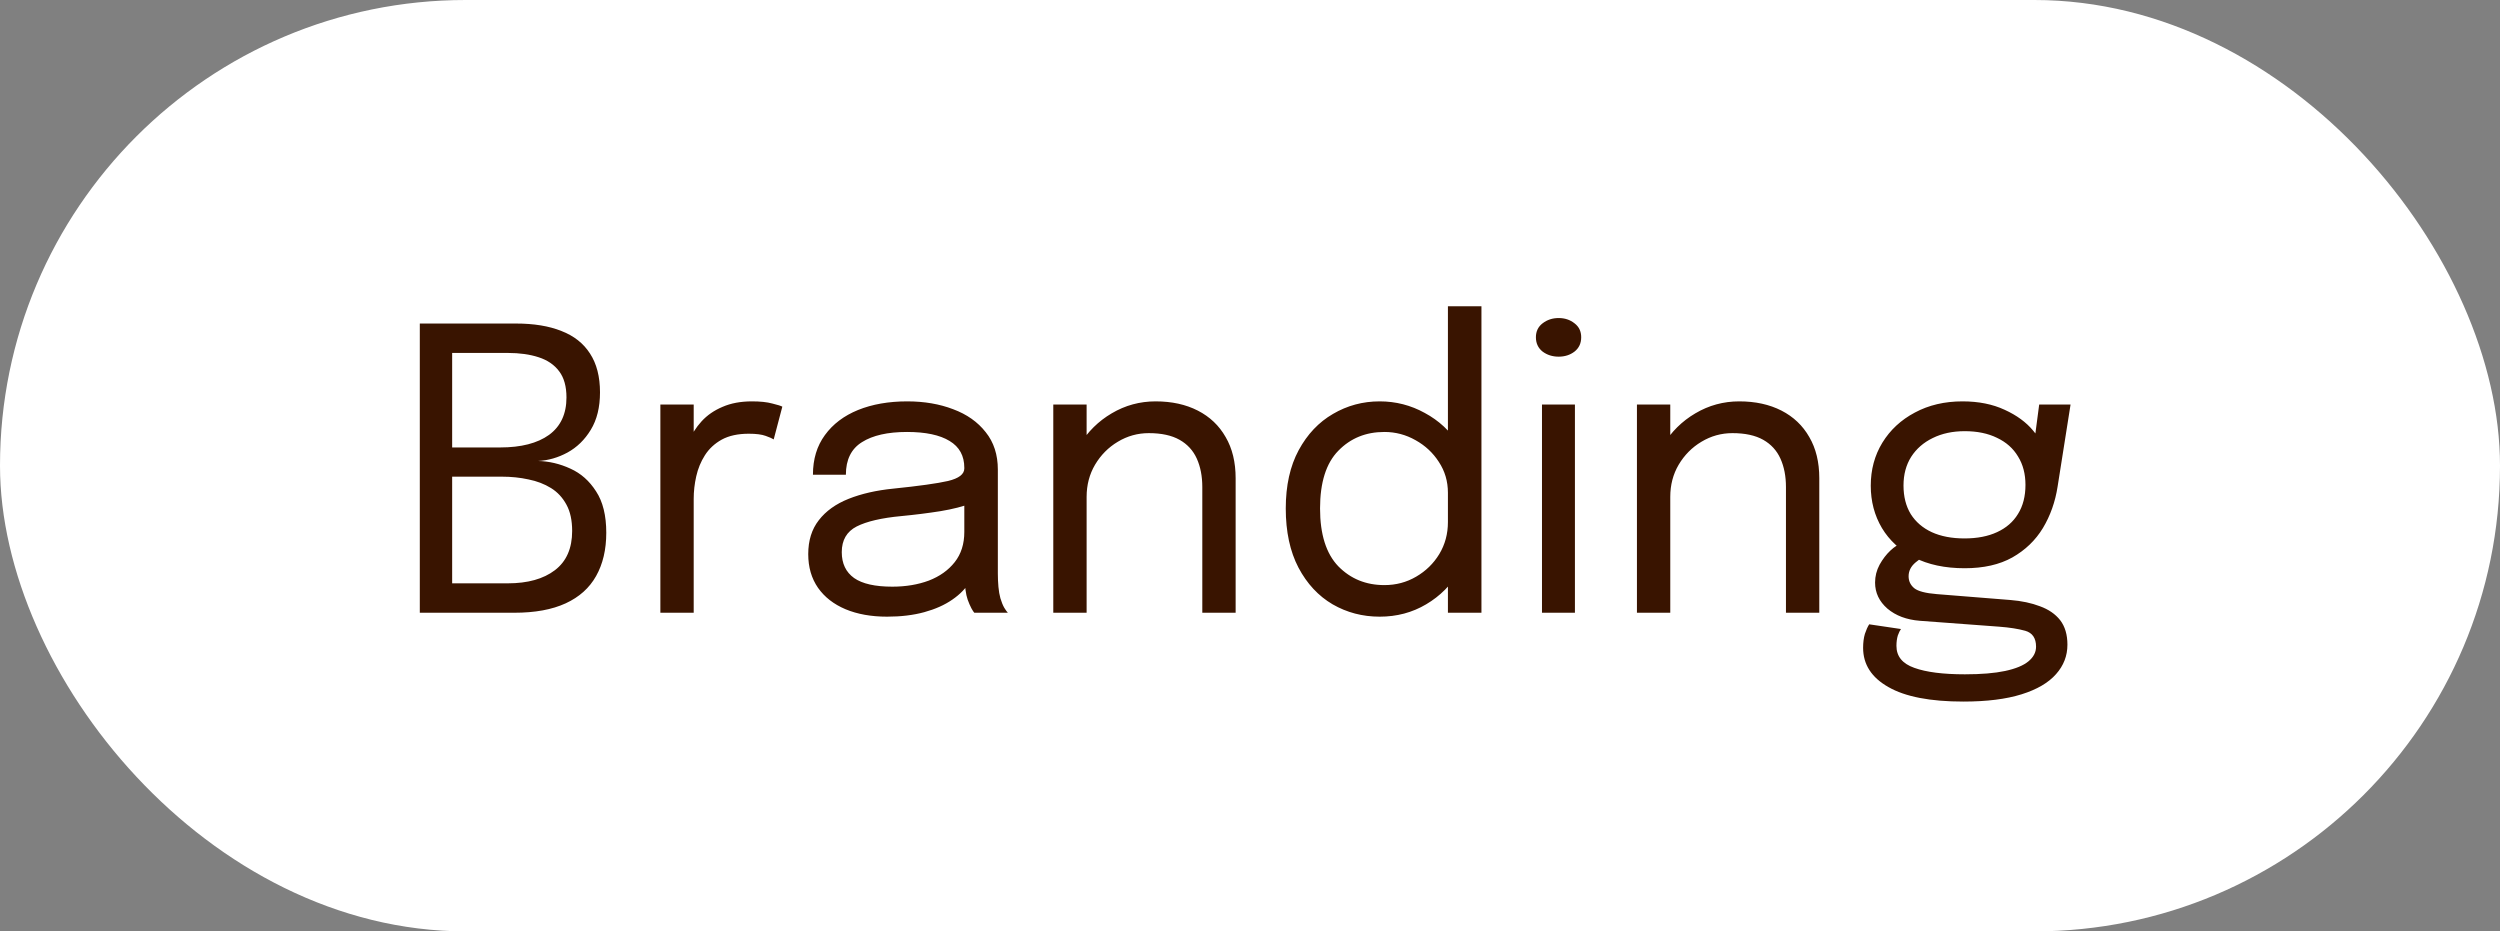 <svg width="102" height="38" viewBox="0 0 102 38" fill="none" xmlns="http://www.w3.org/2000/svg">
<rect x="0" y="0" width="102" height="38" fill="#808080" stroke="none"/>
<g clip-path="url(#clip0_0_309)">
<rect width="102" height="38" rx="19" fill="white"/>
<path d="M21.048 13.2C21.779 13.2 22.397 13.301 22.904 13.504C23.416 13.701 23.805 14.008 24.072 14.424C24.344 14.84 24.48 15.368 24.48 16.008C24.48 16.616 24.355 17.125 24.104 17.536C23.859 17.941 23.541 18.251 23.152 18.464C22.768 18.672 22.368 18.787 21.952 18.808C22.405 18.819 22.845 18.923 23.272 19.12C23.699 19.312 24.048 19.621 24.32 20.048C24.597 20.469 24.736 21.032 24.736 21.736C24.736 22.424 24.597 23.013 24.32 23.504C24.048 23.989 23.635 24.36 23.08 24.616C22.525 24.872 21.827 25 20.984 25H17.128V13.2H21.048ZM18.448 18.72L17.984 18.256H20.408C21.261 18.256 21.925 18.085 22.4 17.744C22.875 17.397 23.112 16.888 23.112 16.216C23.112 15.768 23.013 15.413 22.816 15.152C22.619 14.885 22.339 14.693 21.976 14.576C21.619 14.459 21.2 14.4 20.72 14.4H17.832L18.448 13.624V18.72ZM20.72 23.8C21.531 23.8 22.171 23.621 22.64 23.264C23.109 22.907 23.344 22.373 23.344 21.664C23.344 21.232 23.267 20.875 23.112 20.592C22.957 20.304 22.747 20.077 22.48 19.912C22.213 19.747 21.907 19.629 21.56 19.56C21.219 19.485 20.859 19.448 20.48 19.448H17.984L18.448 18.984V24.576L17.832 23.8H20.72ZM26.943 25V16.504H28.303V19.112L27.855 18.952C27.887 18.637 27.967 18.328 28.095 18.024C28.223 17.715 28.399 17.437 28.623 17.192C28.852 16.941 29.137 16.744 29.479 16.6C29.82 16.451 30.22 16.376 30.679 16.376C31.02 16.376 31.297 16.405 31.511 16.464C31.729 16.517 31.865 16.56 31.919 16.592L31.567 17.928C31.513 17.891 31.404 17.843 31.239 17.784C31.079 17.725 30.849 17.696 30.551 17.696C30.108 17.696 29.74 17.776 29.447 17.936C29.159 18.096 28.929 18.309 28.759 18.576C28.593 18.837 28.476 19.123 28.407 19.432C28.337 19.741 28.303 20.048 28.303 20.352V25H26.943ZM36.192 25.16C35.547 25.16 34.981 25.059 34.496 24.856C34.016 24.653 33.643 24.363 33.376 23.984C33.109 23.6 32.976 23.141 32.976 22.608C32.976 22.053 33.12 21.592 33.408 21.224C33.696 20.851 34.101 20.56 34.624 20.352C35.147 20.144 35.755 20.005 36.448 19.936C37.493 19.829 38.237 19.725 38.68 19.624C39.123 19.517 39.344 19.347 39.344 19.112C39.344 19.107 39.344 19.104 39.344 19.104C39.344 19.099 39.344 19.093 39.344 19.088C39.344 18.597 39.144 18.232 38.744 17.992C38.344 17.747 37.765 17.624 37.008 17.624C36.219 17.624 35.605 17.763 35.168 18.04C34.731 18.312 34.512 18.755 34.512 19.368H33.168C33.168 18.733 33.331 18.195 33.656 17.752C33.981 17.304 34.432 16.963 35.008 16.728C35.589 16.493 36.259 16.376 37.016 16.376C37.709 16.376 38.333 16.483 38.888 16.696C39.448 16.904 39.891 17.216 40.216 17.632C40.547 18.043 40.712 18.552 40.712 19.16C40.712 19.272 40.712 19.384 40.712 19.496C40.712 19.603 40.712 19.712 40.712 19.824V23.4C40.712 23.587 40.72 23.768 40.736 23.944C40.752 24.12 40.779 24.275 40.816 24.408C40.864 24.568 40.917 24.699 40.976 24.8C41.035 24.896 41.083 24.963 41.12 25H39.752C39.725 24.973 39.685 24.912 39.632 24.816C39.579 24.715 39.528 24.597 39.48 24.464C39.443 24.357 39.413 24.224 39.392 24.064C39.371 23.899 39.36 23.728 39.36 23.552L39.584 23.704C39.419 23.992 39.176 24.245 38.856 24.464C38.541 24.683 38.16 24.853 37.712 24.976C37.264 25.099 36.757 25.16 36.192 25.16ZM36.408 23.936C36.957 23.936 37.453 23.853 37.896 23.688C38.339 23.517 38.691 23.267 38.952 22.936C39.213 22.605 39.344 22.195 39.344 21.704V20.016L39.648 20.528C39.307 20.661 38.88 20.771 38.368 20.856C37.861 20.936 37.331 21.003 36.776 21.056C35.971 21.131 35.363 21.272 34.952 21.48C34.547 21.688 34.344 22.037 34.344 22.528C34.344 22.992 34.512 23.344 34.848 23.584C35.184 23.819 35.704 23.936 36.408 23.936ZM49.054 25V20.928C49.054 20.683 49.054 20.483 49.054 20.328C49.054 20.168 49.054 20.016 49.054 19.872C49.054 19.429 48.979 19.043 48.83 18.712C48.681 18.381 48.446 18.125 48.126 17.944C47.806 17.763 47.387 17.672 46.87 17.672C46.417 17.672 45.995 17.789 45.606 18.024C45.222 18.253 44.913 18.565 44.678 18.96C44.449 19.349 44.334 19.787 44.334 20.272L43.558 19.976C43.558 19.309 43.721 18.704 44.046 18.16C44.377 17.616 44.814 17.184 45.358 16.864C45.907 16.539 46.505 16.376 47.15 16.376C47.806 16.376 48.379 16.501 48.87 16.752C49.361 17.003 49.739 17.363 50.006 17.832C50.278 18.296 50.414 18.856 50.414 19.512C50.414 19.747 50.414 20.003 50.414 20.28C50.414 20.557 50.414 20.816 50.414 21.056V25H49.054ZM42.974 25V16.504H44.334V25H42.974ZM56.291 25.16C55.592 25.16 54.952 24.992 54.37 24.656C53.789 24.315 53.325 23.816 52.978 23.16C52.632 22.499 52.459 21.693 52.459 20.744C52.459 19.811 52.635 19.019 52.986 18.368C53.339 17.717 53.805 17.224 54.386 16.888C54.968 16.547 55.602 16.376 56.291 16.376C56.947 16.376 57.56 16.533 58.13 16.848C58.706 17.157 59.17 17.589 59.523 18.144C59.874 18.699 60.05 19.341 60.05 20.072C60.05 20.088 60.05 20.104 60.05 20.12C60.05 20.136 60.05 20.152 60.05 20.168L59.075 20.208C59.075 20.192 59.075 20.176 59.075 20.16C59.075 20.139 59.075 20.12 59.075 20.104C59.075 19.64 58.952 19.221 58.706 18.848C58.467 18.475 58.149 18.179 57.755 17.96C57.36 17.736 56.936 17.624 56.483 17.624C55.725 17.624 55.099 17.88 54.602 18.392C54.106 18.899 53.858 19.683 53.858 20.744C53.858 21.8 54.106 22.587 54.602 23.104C55.104 23.616 55.73 23.872 56.483 23.872C56.957 23.872 57.389 23.757 57.779 23.528C58.173 23.299 58.488 22.992 58.722 22.608C58.957 22.219 59.075 21.784 59.075 21.304L60.05 21.328C60.05 22.053 59.883 22.707 59.547 23.288C59.211 23.864 58.757 24.32 58.187 24.656C57.621 24.992 56.989 25.16 56.291 25.16ZM59.075 25V12.496H60.443V25H59.075ZM62.913 25V16.504H64.257V25H62.913ZM63.593 14.552C63.343 14.552 63.124 14.483 62.937 14.344C62.756 14.2 62.665 14.005 62.665 13.76C62.665 13.52 62.756 13.331 62.937 13.192C63.124 13.048 63.343 12.976 63.593 12.976C63.844 12.976 64.06 13.048 64.241 13.192C64.423 13.331 64.513 13.52 64.513 13.76C64.513 14.005 64.423 14.2 64.241 14.344C64.06 14.483 63.844 14.552 63.593 14.552ZM72.867 25V20.928C72.867 20.683 72.867 20.483 72.867 20.328C72.867 20.168 72.867 20.016 72.867 19.872C72.867 19.429 72.792 19.043 72.642 18.712C72.493 18.381 72.258 18.125 71.939 17.944C71.618 17.763 71.2 17.672 70.683 17.672C70.229 17.672 69.808 17.789 69.418 18.024C69.034 18.253 68.725 18.565 68.49 18.96C68.261 19.349 68.147 19.787 68.147 20.272L67.371 19.976C67.371 19.309 67.533 18.704 67.859 18.16C68.189 17.616 68.626 17.184 69.171 16.864C69.72 16.539 70.317 16.376 70.963 16.376C71.618 16.376 72.192 16.501 72.683 16.752C73.173 17.003 73.552 17.363 73.819 17.832C74.091 18.296 74.227 18.856 74.227 19.512C74.227 19.747 74.227 20.003 74.227 20.28C74.227 20.557 74.227 20.816 74.227 21.056V25H72.867ZM66.787 25V16.504H68.147V25H66.787ZM82.023 24.48C82.482 24.517 82.884 24.603 83.231 24.736C83.583 24.864 83.858 25.053 84.055 25.304C84.252 25.56 84.351 25.893 84.351 26.304C84.351 26.757 84.196 27.157 83.887 27.504C83.578 27.856 83.108 28.131 82.479 28.328C81.85 28.525 81.058 28.624 80.103 28.624C78.754 28.624 77.735 28.427 77.047 28.032C76.359 27.643 76.015 27.109 76.015 26.432C76.015 26.219 76.039 26.029 76.087 25.864C76.14 25.704 76.199 25.573 76.263 25.472L77.559 25.664C77.516 25.723 77.474 25.811 77.431 25.928C77.394 26.051 77.375 26.192 77.375 26.352C77.375 26.779 77.618 27.077 78.103 27.248C78.588 27.424 79.276 27.512 80.167 27.512C80.834 27.512 81.38 27.467 81.807 27.376C82.234 27.285 82.551 27.155 82.759 26.984C82.967 26.813 83.071 26.613 83.071 26.384C83.071 26.037 82.924 25.821 82.631 25.736C82.343 25.656 81.986 25.6 81.559 25.568L78.327 25.328C77.788 25.285 77.348 25.12 77.007 24.832C76.671 24.539 76.503 24.184 76.503 23.768C76.503 23.512 76.564 23.269 76.687 23.04C76.815 22.811 76.962 22.619 77.127 22.464C77.298 22.304 77.45 22.208 77.583 22.176L78.655 22.664C78.522 22.685 78.356 22.779 78.159 22.944C77.967 23.104 77.871 23.293 77.871 23.512C77.871 23.709 77.948 23.872 78.103 24C78.258 24.123 78.564 24.203 79.023 24.24L82.023 24.48ZM83.199 16.504H84.479L83.951 19.848C83.855 20.472 83.655 21.037 83.351 21.544C83.047 22.045 82.631 22.445 82.103 22.744C81.58 23.037 80.932 23.184 80.159 23.184C79.354 23.184 78.666 23.037 78.095 22.744C77.524 22.451 77.087 22.051 76.783 21.544C76.479 21.032 76.327 20.456 76.327 19.816C76.327 19.165 76.484 18.581 76.799 18.064C77.119 17.541 77.562 17.131 78.127 16.832C78.692 16.528 79.34 16.376 80.071 16.376C80.727 16.376 81.3 16.491 81.791 16.72C82.282 16.944 82.668 17.227 82.951 17.568C83.239 17.909 83.399 18.253 83.431 18.6L82.919 18.632L83.199 16.504ZM80.151 21.968C80.668 21.968 81.111 21.883 81.479 21.712C81.852 21.541 82.138 21.293 82.335 20.968C82.538 20.643 82.639 20.248 82.639 19.784C82.639 19.336 82.538 18.949 82.335 18.624C82.138 18.293 81.852 18.04 81.479 17.864C81.111 17.683 80.671 17.592 80.159 17.592C79.668 17.592 79.234 17.685 78.855 17.872C78.482 18.053 78.188 18.309 77.975 18.64C77.767 18.971 77.663 19.36 77.663 19.808C77.663 20.261 77.762 20.651 77.959 20.976C78.162 21.296 78.447 21.541 78.815 21.712C79.188 21.883 79.634 21.968 80.151 21.968Z" fill="#391400"/>
</g>
<defs>
<clipPath id="clip0_0_309">
<rect width="102" height="38" fill="white"/>
</clipPath>
</defs>
</svg>
